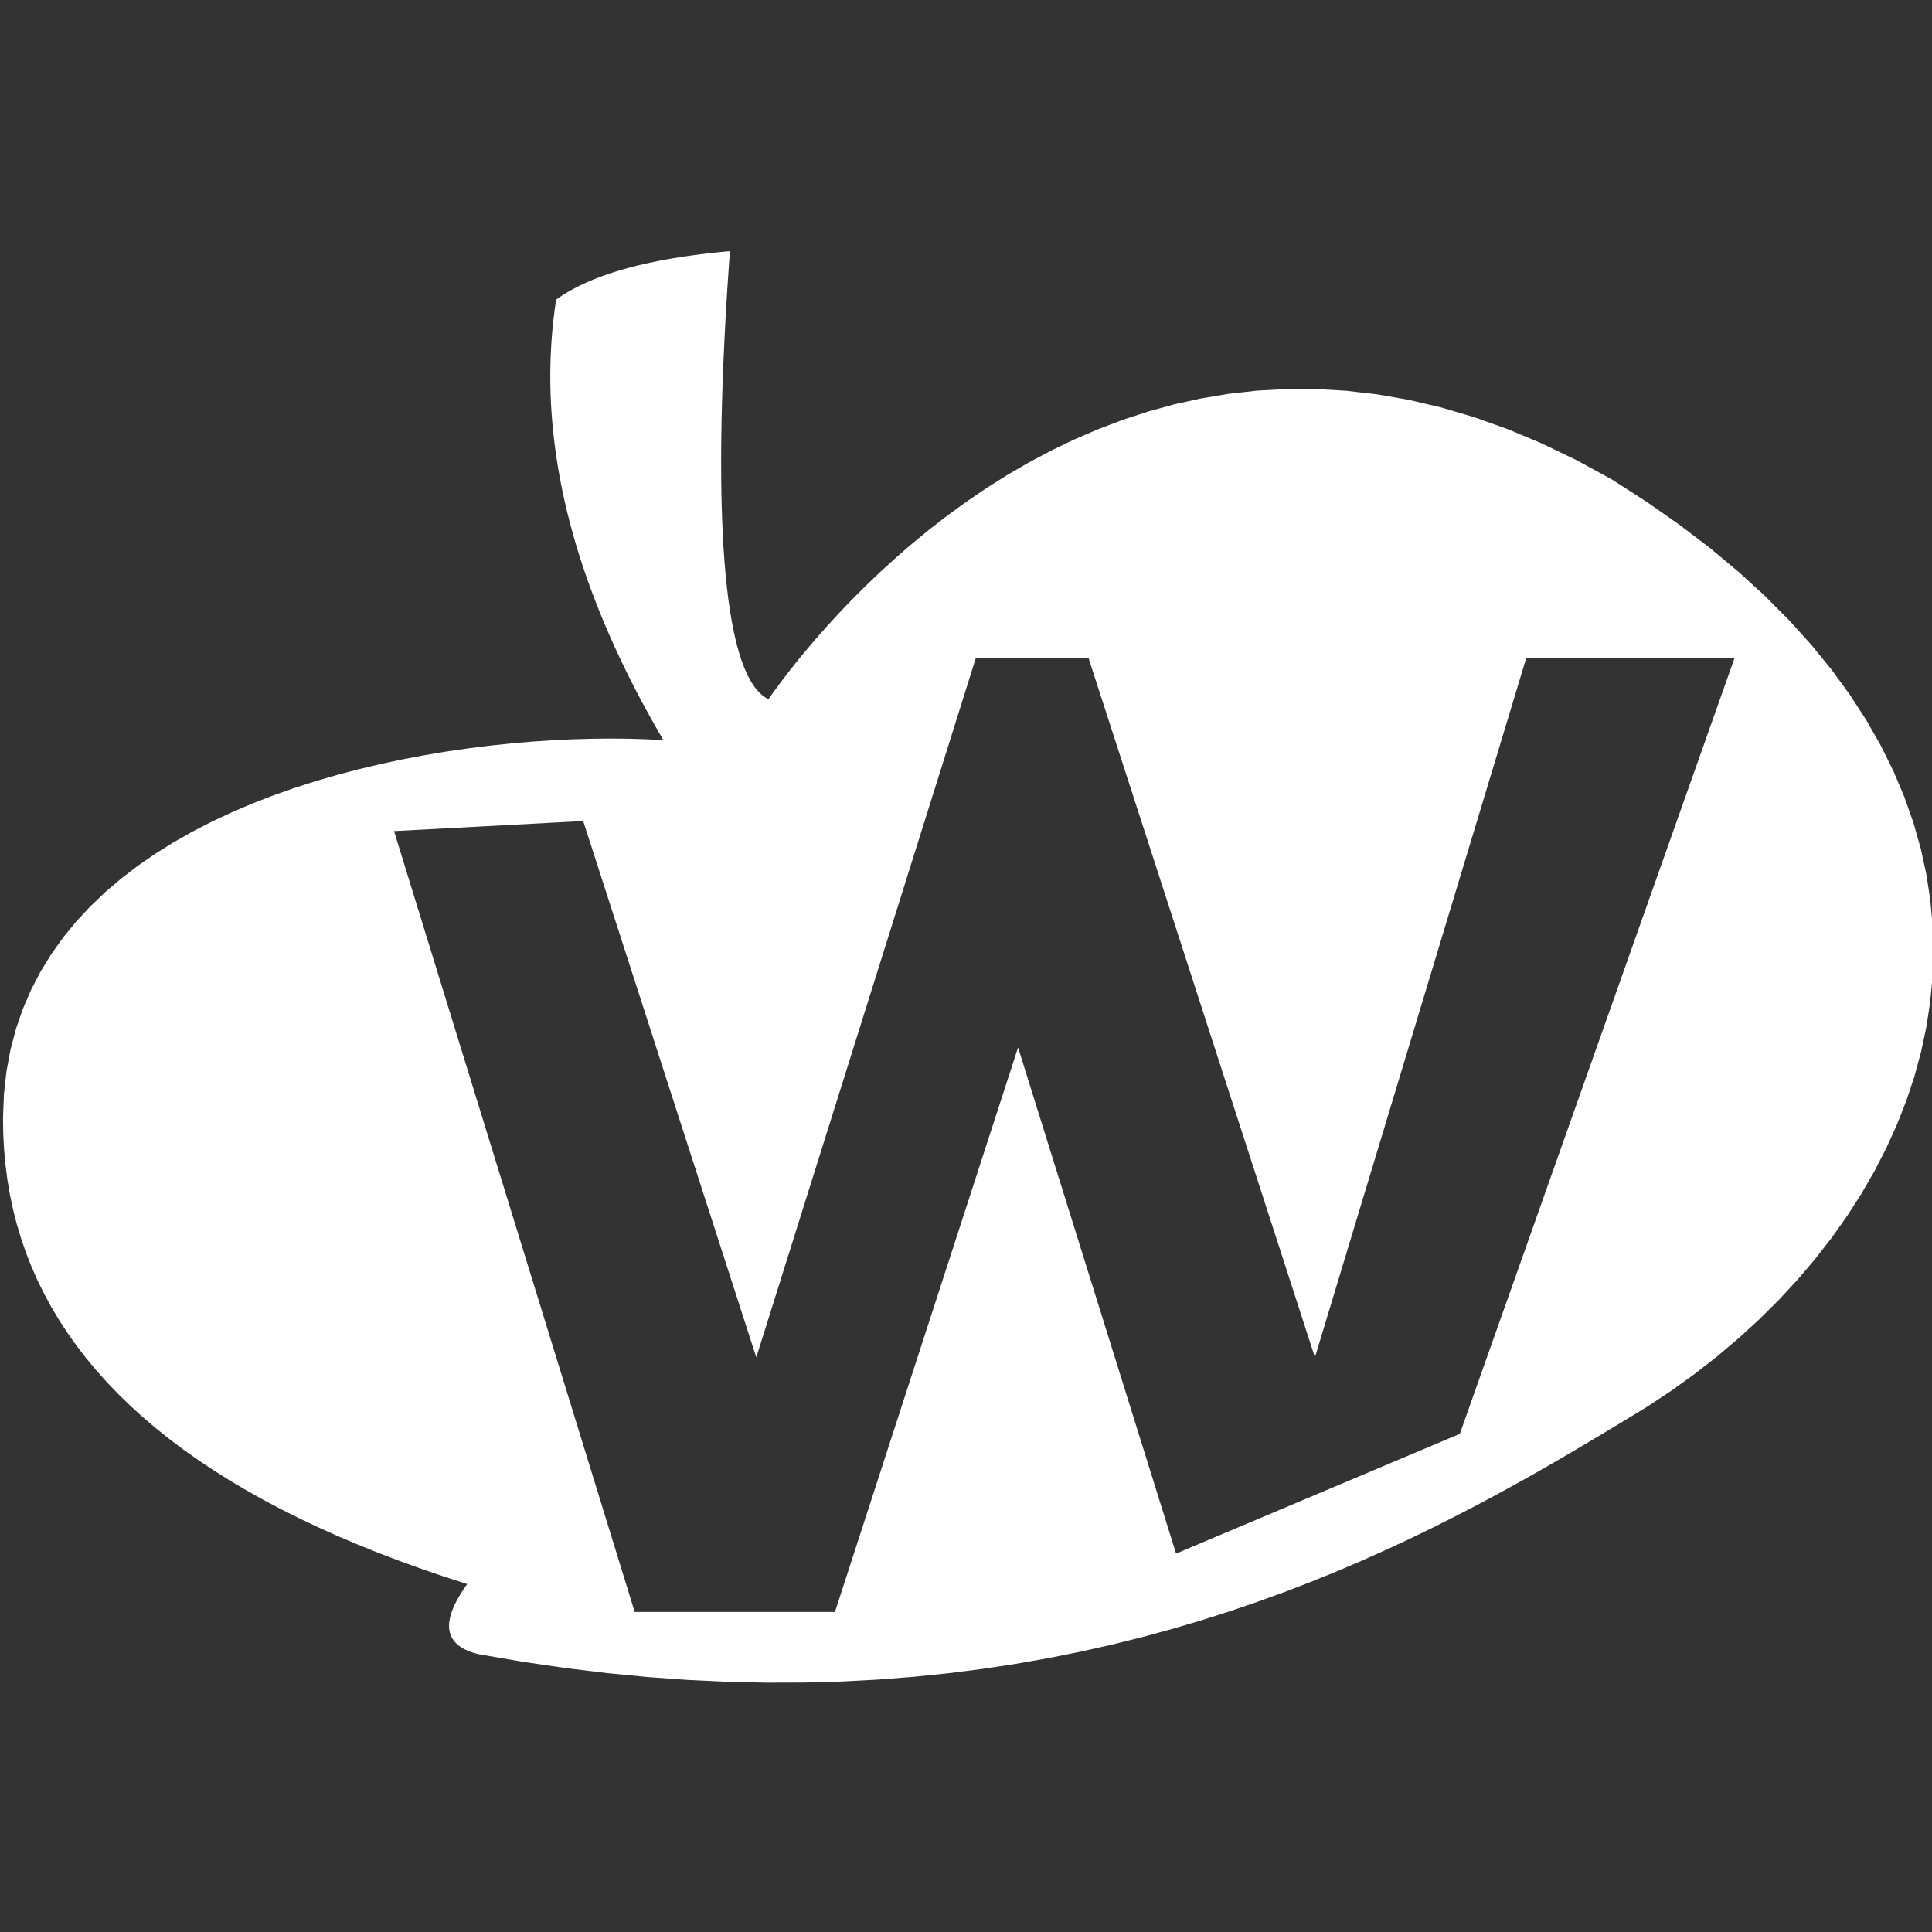 <?xml version="1.0" encoding="UTF-8" standalone="no"?>
<!DOCTYPE svg PUBLIC "-//W3C//DTD SVG 1.1//EN" "http://www.w3.org/Graphics/SVG/1.1/DTD/svg11.dtd">
<svg version="1.1" xmlns="http://www.w3.org/2000/svg" xmlns:xlink="http://www.w3.org/1999/xlink" preserveAspectRatio="xMidYMid meet" viewBox="0 0 640 640" width="640" height="640"><rect x="0" y="0" width="640" height="640" fill="#333333" stroke="none"/><defs><path d="M241.13 92.72L240.9 96.29L240.67 100.04L240.44 103.95L240.22 108.01L240 112.2L239.8 116.51L239.6 120.93L239.43 125.43L239.27 130.02L239.14 134.66L239.03 139.35L238.95 144.08L238.9 148.82L238.89 153.57L238.91 158.32L238.97 163.04L239.08 167.72L239.23 172.35L239.42 176.91L239.67 181.4L239.98 185.79L240.34 190.07L240.76 194.23L241.24 198.25L241.79 202.12L242.41 205.83L243.1 209.36L243.86 212.69L244.7 215.82L245.62 218.72L246.62 221.39L247.71 223.81L248.89 225.96L250.16 227.84L251.52 229.42L252.98 230.69L254.54 231.65L255.82 229.83L257.45 227.6L259.41 224.97L261.71 221.99L264.34 218.69L267.3 215.1L270.58 211.26L274.18 207.19L278.1 202.93L282.32 198.52L286.86 193.99L291.7 189.37L296.84 184.69L302.27 179.99L307.99 175.3L314 170.66L320.3 166.09L326.87 161.63L333.72 157.32L340.84 153.18L348.23 149.26L355.88 145.58L363.79 142.17L371.95 139.07L380.36 136.32L389.02 133.94L397.93 131.98L407.07 130.45L416.45 129.41L426.05 128.87L435.89 128.87L445.94 129.45L456.22 130.64L466.71 132.47L477.41 134.98L488.31 138.2L499.42 142.16L510.73 146.89L522.23 152.43L533.92 158.81L545.52 166.27L556.38 173.87L566.53 181.6L575.96 189.46L584.69 197.44L592.73 205.52L600.1 213.69L606.81 221.94L612.87 230.26L618.3 238.65L623.09 247.08L627.28 255.56L630.86 264.06L633.86 272.59L636.28 281.12L638.14 289.65L639.44 298.16L640.21 306.65L640.45 315.11L640.18 323.52L639.4 331.88L638.14 340.17L636.39 348.38L634.19 356.51L631.53 364.54L628.42 372.46L624.89 380.26L620.95 387.93L616.6 395.46L611.86 402.84L606.74 410.06L601.25 417.11L595.41 423.97L589.23 430.64L582.71 437.11L575.88 443.36L568.74 449.39L561.31 455.18L553.6 460.72L545.62 466.01L540.14 469.35L534.47 472.78L528.61 476.3L522.56 479.9L516.31 483.56L509.87 487.26L503.23 491L496.39 494.76L489.35 498.53L482.1 502.29L474.65 506.04L466.98 509.75L459.11 513.42L451.02 517.03L442.72 520.58L434.19 524.03L425.45 527.4L416.49 530.65L407.3 533.78L397.89 536.78L388.25 539.62L378.38 542.31L368.27 544.82L357.93 547.14L347.35 549.26L336.54 551.16L325.48 552.84L314.17 554.28L302.63 555.46L290.83 556.38L278.78 557.02L266.49 557.36L253.93 557.4L241.12 557.12L228.05 556.51L214.72 555.55L201.13 554.24L187.27 552.55L173.15 550.48L158.75 548.01L157.88 547.79L157.05 547.56L156.26 547.31L155.52 547.04L154.8 546.74L154.13 546.44L153.5 546.11L152.91 545.76L152.36 545.39L151.84 545.01L151.37 544.61L150.94 544.18L150.54 543.74L150.18 543.28L149.87 542.8L149.59 542.31L149.35 541.79L149.16 541.26L149 540.7L148.88 540.13L148.8 539.54L148.76 538.93L148.75 538.3L148.79 537.65L148.87 536.99L148.99 536.3L149.14 535.6L149.34 534.88L149.57 534.14L149.85 533.38L150.16 532.6L150.51 531.8L150.91 530.98L151.34 530.15L151.81 529.29L152.32 528.42L152.87 527.53L153.46 526.62L154.09 525.69L154.76 524.74L147.14 522.28L139.72 519.74L132.49 517.13L125.45 514.45L118.61 511.7L111.96 508.88L105.51 505.98L99.24 503.02L93.18 499.98L87.3 496.87L81.62 493.69L76.13 490.43L70.84 487.11L65.73 483.71L60.83 480.24L56.11 476.7L51.59 473.08L47.26 469.4L43.13 465.64L39.19 461.81L35.44 457.91L31.89 453.94L28.53 449.9L25.36 445.78L22.39 441.6L19.61 437.34L17.02 433.01L14.63 428.6L12.43 424.13L10.42 419.58L8.61 414.96L6.99 410.27L5.56 405.51L4.33 400.68L3.29 395.77L2.45 390.8L1.8 385.75L1.34 380.63L1.07 375.44L1 370.17L1.31 362.38L2.14 354.88L3.48 347.69L5.3 340.79L7.58 334.18L10.31 327.86L13.46 321.81L17.01 316.04L20.94 310.53L25.23 305.29L29.86 300.31L34.82 295.57L40.07 291.09L45.6 286.85L51.39 282.85L57.41 279.08L63.65 275.54L70.09 272.22L76.7 269.12L83.47 266.23L90.38 263.55L97.39 261.07L104.5 258.79L111.69 256.7L118.92 254.8L126.19 253.07L133.47 251.53L140.74 250.15L147.98 248.94L155.17 247.9L162.28 247.01L169.31 246.27L176.22 245.67L183.01 245.22L189.63 244.9L196.09 244.72L202.35 244.65L208.39 244.71L214.2 244.89L219.76 245.17L217.49 241.27L215.3 237.37L213.17 233.49L211.12 229.63L209.14 225.77L207.23 221.93L205.39 218.11L203.62 214.29L201.92 210.49L200.29 206.71L198.73 202.93L197.24 199.17L195.82 195.43L194.47 191.69L193.2 187.97L191.99 184.26L190.86 180.57L189.79 176.89L188.8 173.22L187.87 169.56L187.02 165.92L186.24 162.29L185.53 158.68L184.89 155.08L184.32 151.49L183.82 147.91L183.39 144.35L183.03 140.8L182.74 137.27L182.52 133.74L182.37 130.23L182.3 126.74L182.29 123.25L182.36 119.79L182.49 116.33L182.7 112.89L182.97 109.45L183.32 106.04L183.74 102.63L184.23 99.24L185.11 98.62L186.02 98.02L186.95 97.42L187.92 96.83L188.91 96.26L189.94 95.7L190.99 95.15L192.07 94.6L193.18 94.08L194.32 93.56L195.49 93.05L196.68 92.55L197.91 92.07L199.16 91.59L200.44 91.13L201.75 90.68L203.09 90.24L204.46 89.81L205.85 89.39L207.28 88.99L208.73 88.59L210.21 88.21L211.72 87.83L213.26 87.47L214.83 87.12L216.43 86.78L218.05 86.45L219.71 86.14L221.39 85.83L223.1 85.53L224.84 85.25L226.61 84.98L228.41 84.72L230.24 84.47L232.09 84.23L233.97 84L235.89 83.78L237.83 83.58L239.8 83.38L241.79 83.2L241.58 86.16L241.36 89.34L241.36 89.34L241.13 92.72ZM193.19 271.98L130.53 275.31L210.25 533.98L276.59 533.98L337.25 346.98L389.59 514.64L483.59 474.98L574.59 217.98L505.59 217.98L435.59 449.65L360.59 217.98L323.25 217.98L250.53 449.65L250.53 449.65L193.19 271.98Z" id="ivCa5BKfz"></path></defs><g><g><g><use xlink:href="#ivCa5BKfz" opacity="1" fill="#ffffff" fill-opacity="1"></use><g><use xlink:href="#ivCa5BKfz" opacity="1" fill-opacity="0" stroke="#000000" stroke-width="0" stroke-opacity="1"></use></g></g></g></g></svg>